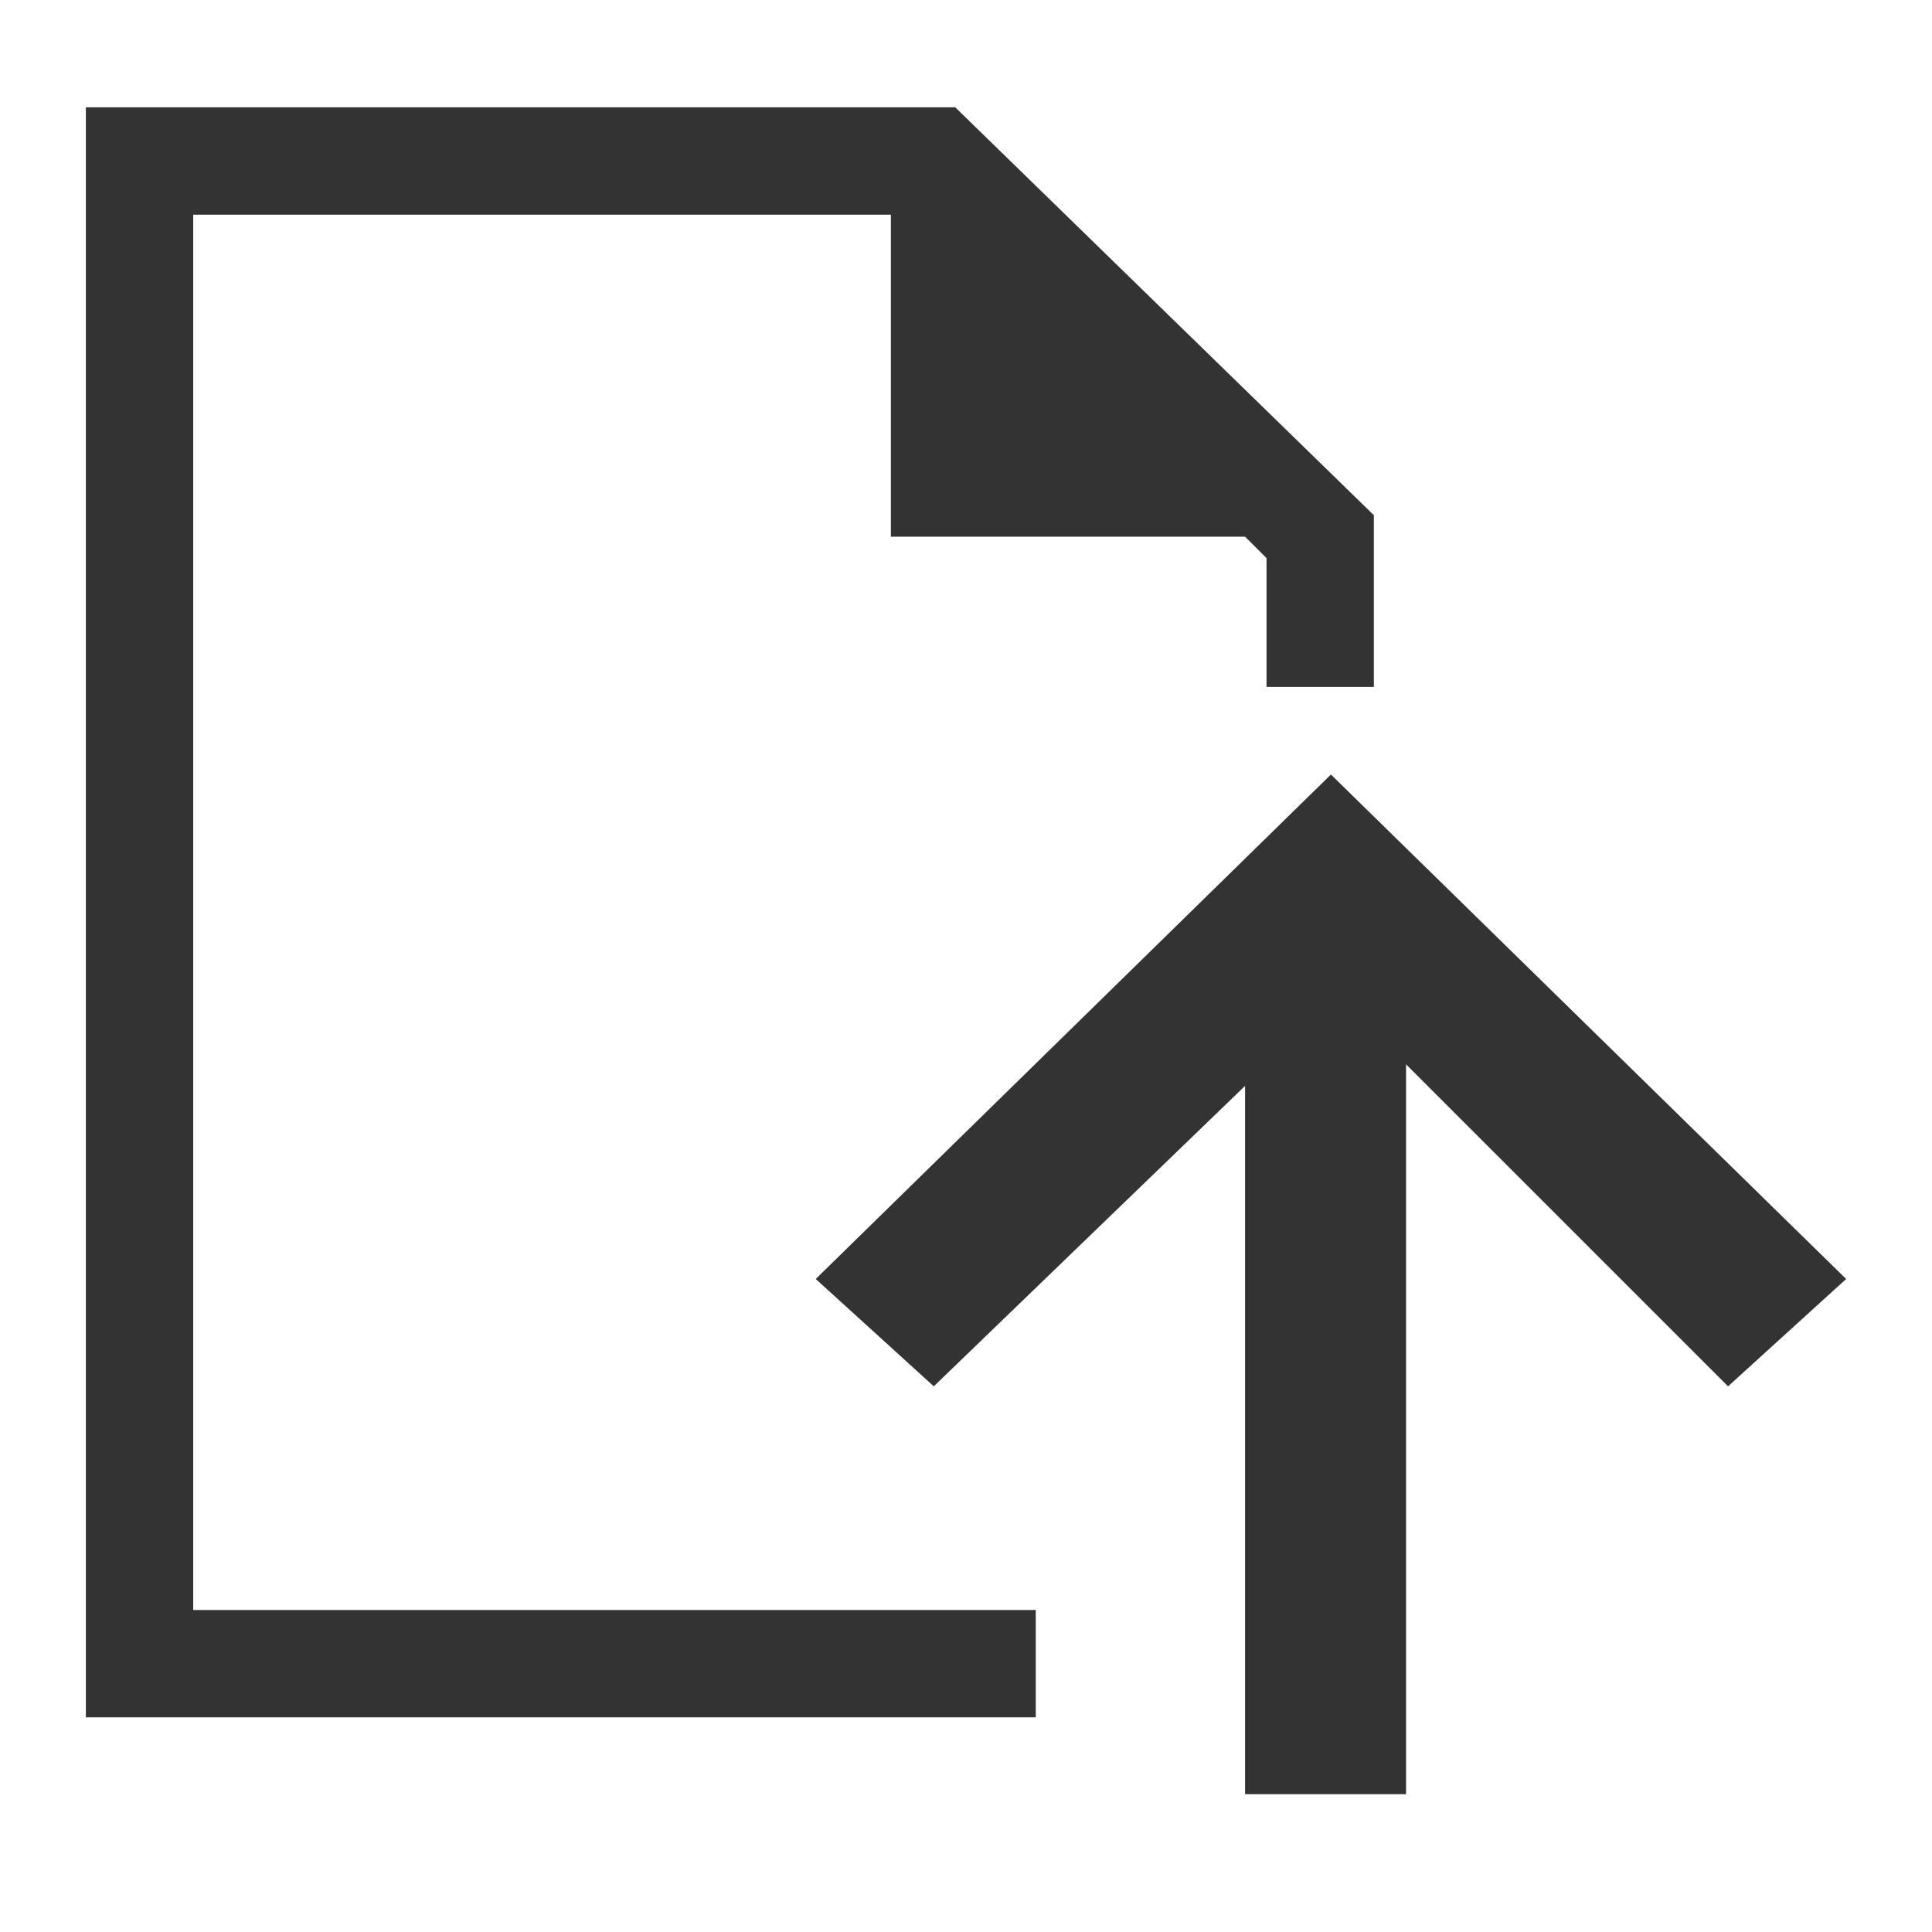 <?xml version="1.0" encoding="utf-8"?>
<!-- Generator: Adobe Illustrator 22.1.0, SVG Export Plug-In . SVG Version: 6.00 Build 0)  -->
<svg version="1.1" id="レイヤー_1" xmlns="http://www.w3.org/2000/svg" xmlns:xlink="http://www.w3.org/1999/xlink" x="0px"
	 y="0px" viewBox="0 0 18 18" style="enable-background:new 0 0 18 18;" xml:space="preserve">
<style type="text/css">
	.st0{fill:#333333;}
</style>
<title>icon_download</title>
<g id="レイヤー_2_1_">
	<g id="管理ページ">
		<polygon class="st0" points="8.9,1 0.8,1 0.8,16 9.65,16 9.65,15 1.8,15 1.8,2 8.3,2 8.3,5 11.6,5 11.8,5.2 11.8,6.4 
			12.8,6.4 12.8,4.8 		"/>
		<polygon class="st0" points="17.2,11.916 12.4,7.216 7.6,11.916 8.7,12.916 11.6,10.117 11.6,16.716 13.1,16.716 
			13.1,9.916 16.1,12.916 		"/>
	</g>
</g>
</svg>
